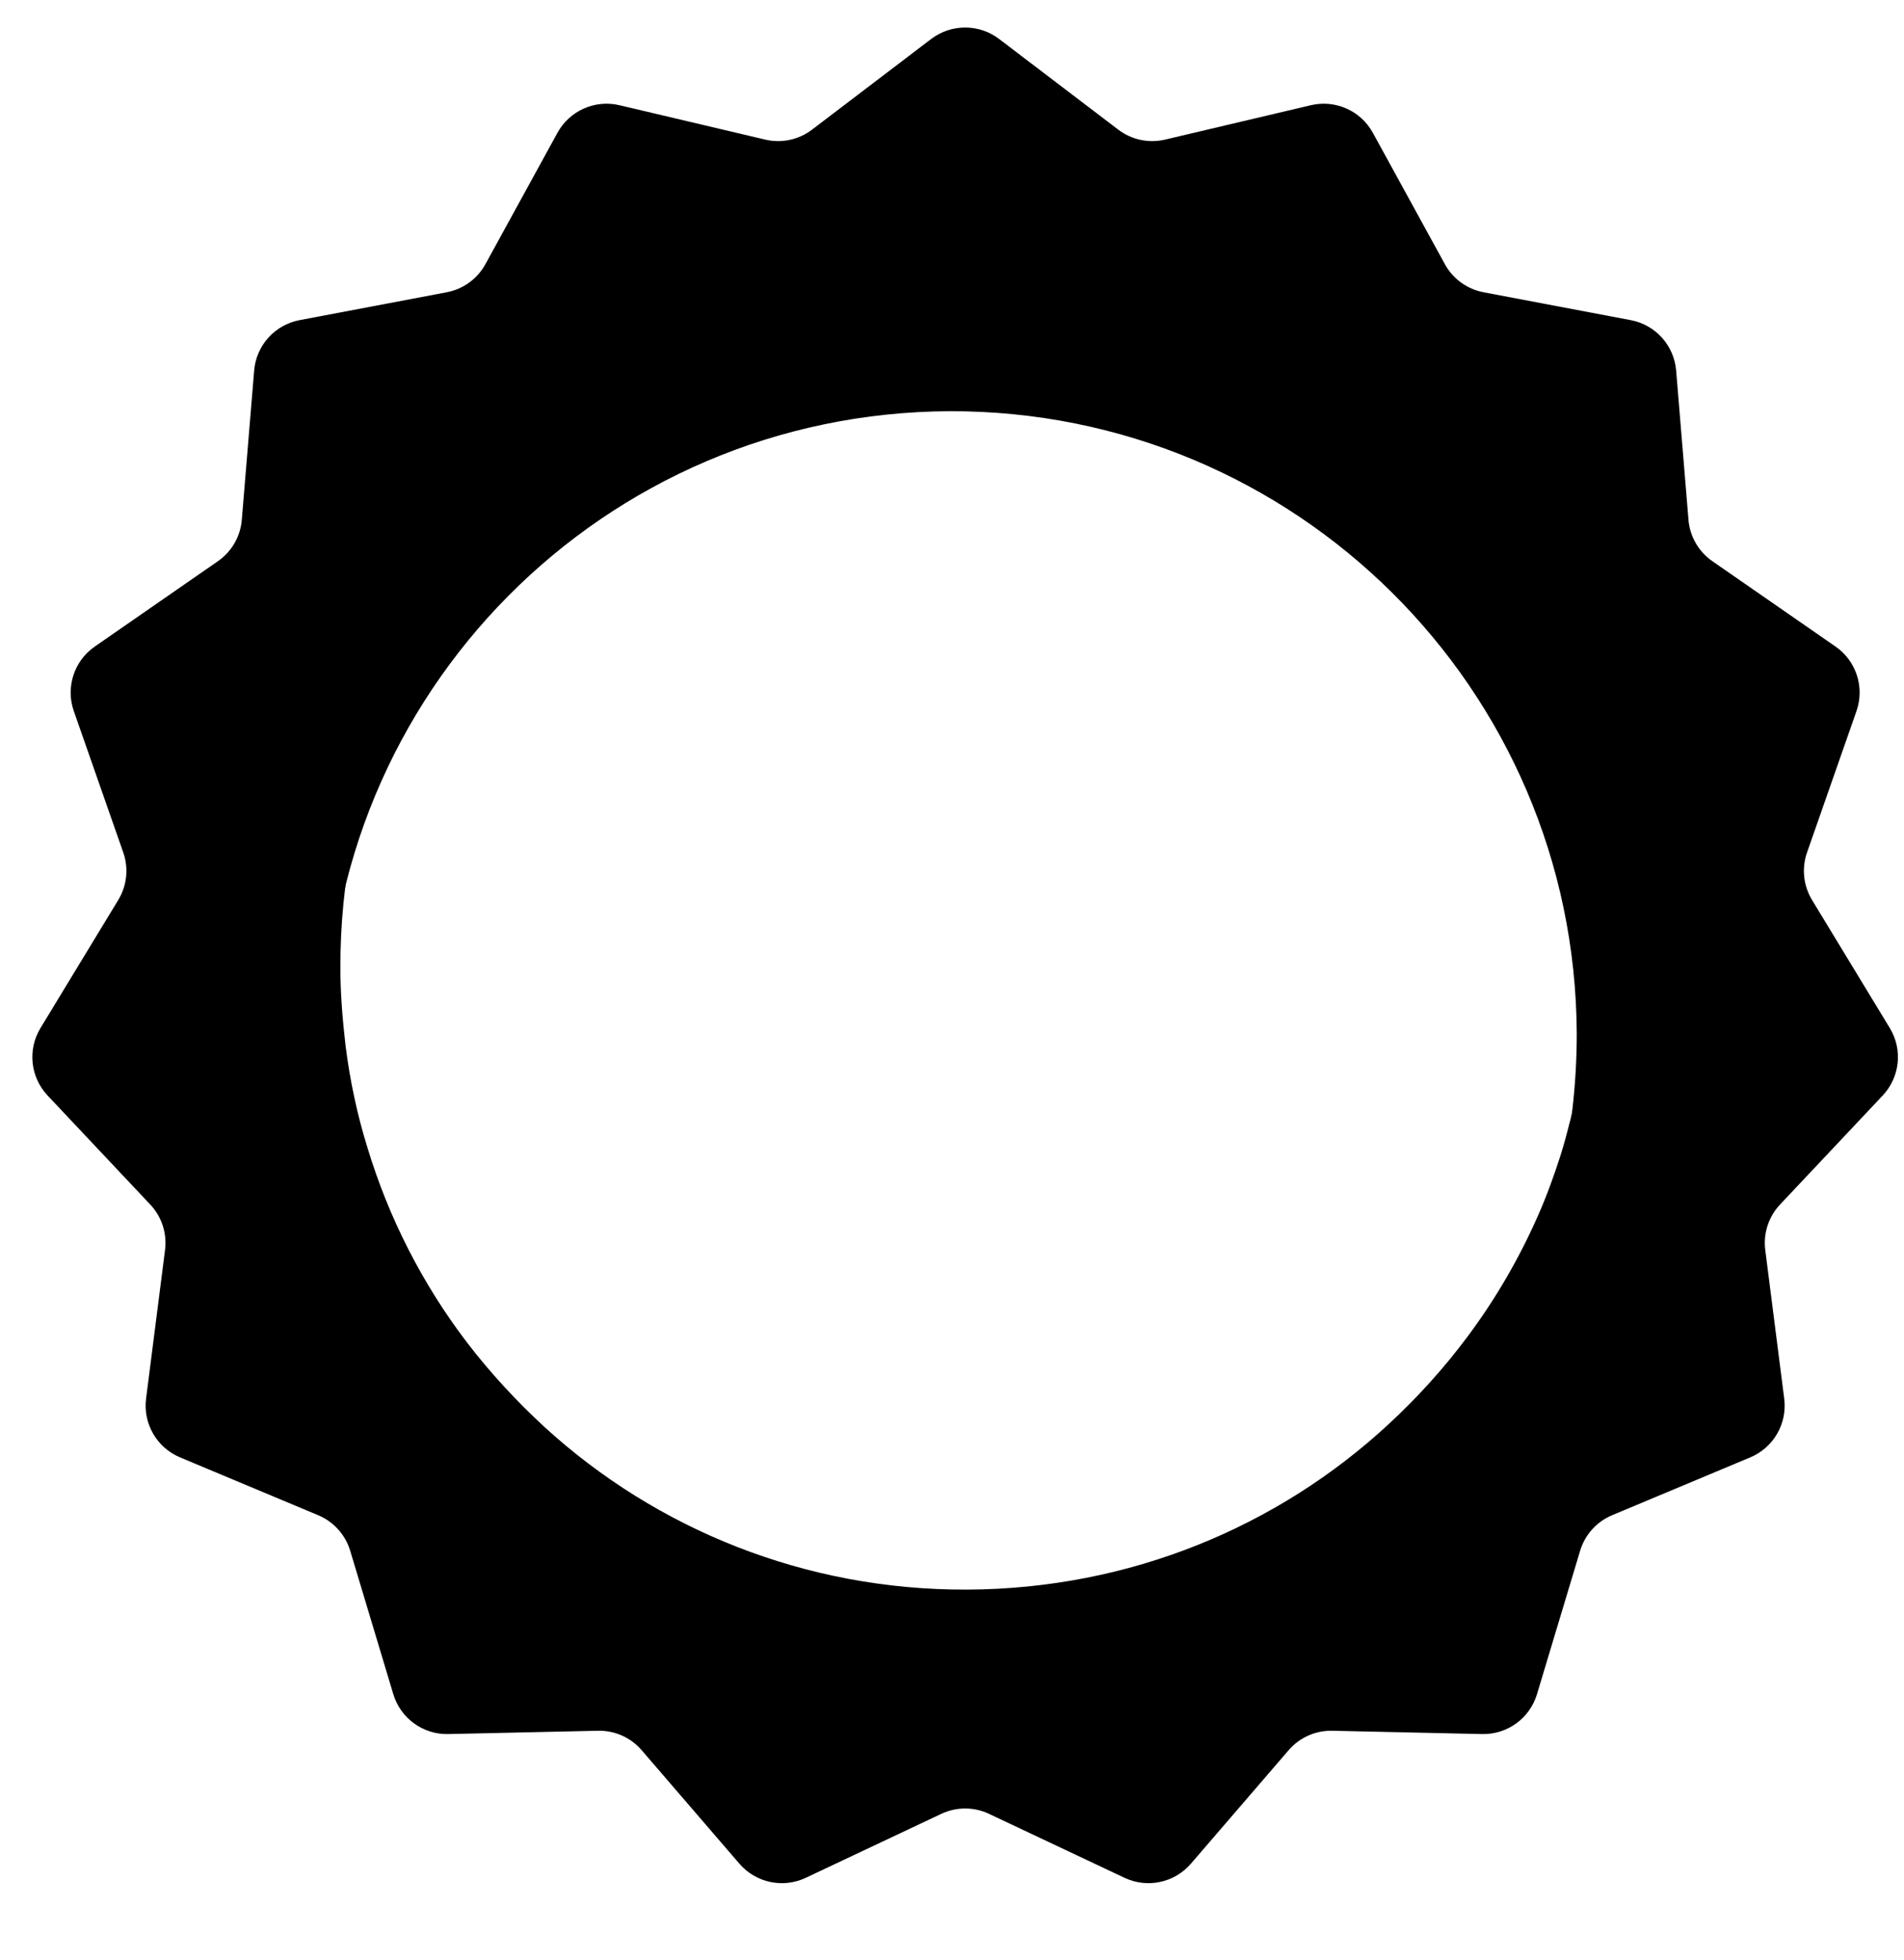 <svg width="68" height="70" viewBox="0 0 68 70" fill="none" xmlns="http://www.w3.org/2000/svg">
<path fill-rule="evenodd" clip-rule="evenodd" d="M35.681 1.391C34.965 0.847 33.974 0.847 33.258 1.391L29 4.632C28.524 4.994 27.912 5.124 27.33 4.987L22.122 3.758C21.247 3.552 20.341 3.955 19.909 4.744L17.337 9.436C17.049 9.96 16.543 10.328 15.955 10.44L10.698 11.436C9.814 11.603 9.151 12.34 9.077 13.236L8.636 18.569C8.587 19.164 8.273 19.707 7.782 20.047L3.384 23.096C2.645 23.608 2.339 24.551 2.636 25.4L4.402 30.451C4.599 31.015 4.534 31.638 4.223 32.149L1.446 36.723C0.979 37.491 1.083 38.477 1.699 39.132L5.367 43.028C5.777 43.463 5.97 44.059 5.894 44.652L5.217 49.96C5.104 50.852 5.599 51.71 6.428 52.058L11.364 54.125C11.915 54.356 12.334 54.822 12.507 55.394L14.047 60.519C14.306 61.38 15.107 61.962 16.006 61.942L21.356 61.824C21.954 61.81 22.526 62.065 22.916 62.518L26.407 66.573C26.994 67.255 27.964 67.461 28.777 67.077L33.616 64.793C34.156 64.537 34.783 64.537 35.323 64.793L40.162 67.077C40.975 67.461 41.945 67.255 42.532 66.573L46.023 62.518C46.413 62.065 46.985 61.81 47.583 61.824L52.933 61.942C53.832 61.962 54.633 61.38 54.892 60.519L56.433 55.394C56.605 54.822 57.024 54.356 57.575 54.125L62.511 52.058C63.34 51.71 63.836 50.852 63.722 49.96L63.045 44.652C62.969 44.059 63.163 43.463 63.572 43.028L67.24 39.132C67.856 38.477 67.96 37.491 67.493 36.723L64.716 32.149C64.406 31.638 64.34 31.015 64.537 30.451L66.303 25.4C66.6 24.551 66.294 23.608 65.555 23.096L61.157 20.047C60.666 19.707 60.352 19.164 60.303 18.569L59.862 13.236C59.788 12.34 59.125 11.603 58.241 11.436L52.984 10.44C52.396 10.328 51.89 9.96 51.602 9.436L49.03 4.744C48.598 3.955 47.693 3.552 46.817 3.758L41.609 4.987C41.027 5.124 40.415 4.994 39.939 4.632L35.681 1.391ZM56.625 37.108C56.73 36.22 56.782 35.306 56.782 34.391C56.73 22.059 46.712 12.131 34.391 12.157C22.045 12.209 12.105 22.216 12.157 34.6C12.157 35.514 12.236 36.429 12.34 37.343C12.497 38.597 12.759 39.825 13.125 41.001C13.884 43.509 15.087 45.861 16.656 47.925C17.493 49.022 18.435 50.041 19.455 50.982C23.431 54.613 28.741 56.808 34.548 56.782C40.355 56.756 45.639 54.535 49.589 50.877C50.635 49.91 51.577 48.865 52.414 47.742C53.408 46.41 54.245 44.972 54.925 43.431C55.239 42.726 55.5 41.994 55.736 41.263C55.867 40.844 55.971 40.453 56.076 40.035C56.311 39.094 56.521 38.101 56.625 37.108Z" fill="url(#paint0_linear_243_7614)"/>
<g filter="url(#filter0_d_243_7614)">
<path fill-rule="evenodd" clip-rule="evenodd" d="M60.563 34C60.563 48.67 48.67 60.562 34 60.562C19.33 60.562 7.438 48.67 7.438 34C7.438 19.33 19.33 7.438 34 7.438C48.67 7.438 60.563 19.33 60.563 34ZM56.156 36.639C56.26 35.75 56.313 34.836 56.313 33.922C56.26 21.59 46.242 11.661 33.922 11.688C21.575 11.74 11.635 21.746 11.688 34.13C11.688 35.045 11.766 35.959 11.871 36.874C12.028 38.128 12.289 39.356 12.655 40.532C13.414 43.04 14.617 45.391 16.187 47.455C17.024 48.553 17.965 49.572 18.986 50.512C22.962 54.144 28.272 56.338 34.079 56.312C39.886 56.286 45.169 54.065 49.119 50.408C50.166 49.441 51.107 48.396 51.944 47.272C52.938 45.94 53.775 44.503 54.455 42.961C54.769 42.256 55.031 41.525 55.266 40.793C55.397 40.375 55.502 39.983 55.606 39.565C55.842 38.624 56.051 37.632 56.156 36.639Z" fill="url(#paint1_linear_243_7614)"/>
<path fill-rule="evenodd" clip-rule="evenodd" d="M57.375 34C57.375 46.91 46.91 57.375 34 57.375C21.09 57.375 10.625 46.91 10.625 34C10.625 21.09 21.09 10.625 34 10.625C46.91 10.625 57.375 21.09 57.375 34ZM56.156 36.639C56.26 35.75 56.313 34.836 56.313 33.922C56.26 21.59 46.242 11.661 33.922 11.688C21.575 11.74 11.635 21.746 11.688 34.13C11.688 35.045 11.766 35.959 11.871 36.874C12.028 38.128 12.289 39.356 12.655 40.532C13.414 43.04 14.617 45.391 16.187 47.455C17.024 48.553 17.965 49.572 18.986 50.512C22.962 54.144 28.272 56.338 34.079 56.312C39.886 56.286 45.169 54.065 49.119 50.408C50.166 49.441 51.107 48.396 51.944 47.272C52.938 45.94 53.775 44.503 54.455 42.961C54.769 42.256 55.031 41.525 55.266 40.793C55.397 40.375 55.502 39.983 55.606 39.565C55.842 38.624 56.051 37.632 56.156 36.639Z" fill="url(#paint2_radial_243_7614)" fill-opacity="0.1"/>
</g>
<defs>
<filter id="filter0_d_243_7614" x="1.438" y="4.438" width="65.125" height="65.125" filterUnits="userSpaceOnUse" color-interpolation-filters="sRGB">
<feFlood flood-opacity="0" result="BackgroundImageFix"/>
<feColorMatrix in="SourceAlpha" type="matrix" values="0 0 0 0 0 0 0 0 0 0 0 0 0 0 0 0 0 0 127 0" result="hardAlpha"/>
<feOffset dy="3"/>
<feGaussianBlur stdDeviation="3"/>
<feColorMatrix type="matrix" values="0 0 0 0 0.004 0 0 0 0 0.02 0 0 0 0 0.2 0 0 0 0.08 0"/>
<feBlend mode="normal" in2="BackgroundImageFix" result="effect1_dropShadow_243_7614"/>
<feBlend mode="normal" in="SourceGraphic" in2="effect1_dropShadow_243_7614" result="shape"/>
</filter>
<linearGradient id="paint0_linear_243_7614" x1="1.119" y1="34.115" x2="67.798" y2="34.115" gradientUnits="userSpaceOnUse">
<stop stopColor="#FFFCA8"/>
<stop offset="0.312" stopColor="#FDB836"/>
<stop offset="0.759" stopColor="#FDC966"/>
<stop offset="1" stopColor="#F1DC83"/>
</linearGradient>
<linearGradient id="paint1_linear_243_7614" x1="7.409" y1="33.991" x2="60.574" y2="33.991" gradientUnits="userSpaceOnUse">
<stop stopColor="#FFFCA8"/>
<stop offset="0.312" stopColor="#FDB836"/>
<stop offset="0.759" stopColor="#FDC966"/>
<stop offset="1" stopColor="#F1DC83"/>
</linearGradient>
<radialGradient id="paint2_radial_243_7614" cx="0" cy="0" r="1" gradientUnits="userSpaceOnUse" gradientTransform="translate(33.988 33.988) scale(23.364 23.364)">
<stop stopColor="white" stop-opacity="0"/>
<stop offset="1" stopColor="#571600"/>
</radialGradient>
</defs>
</svg>
